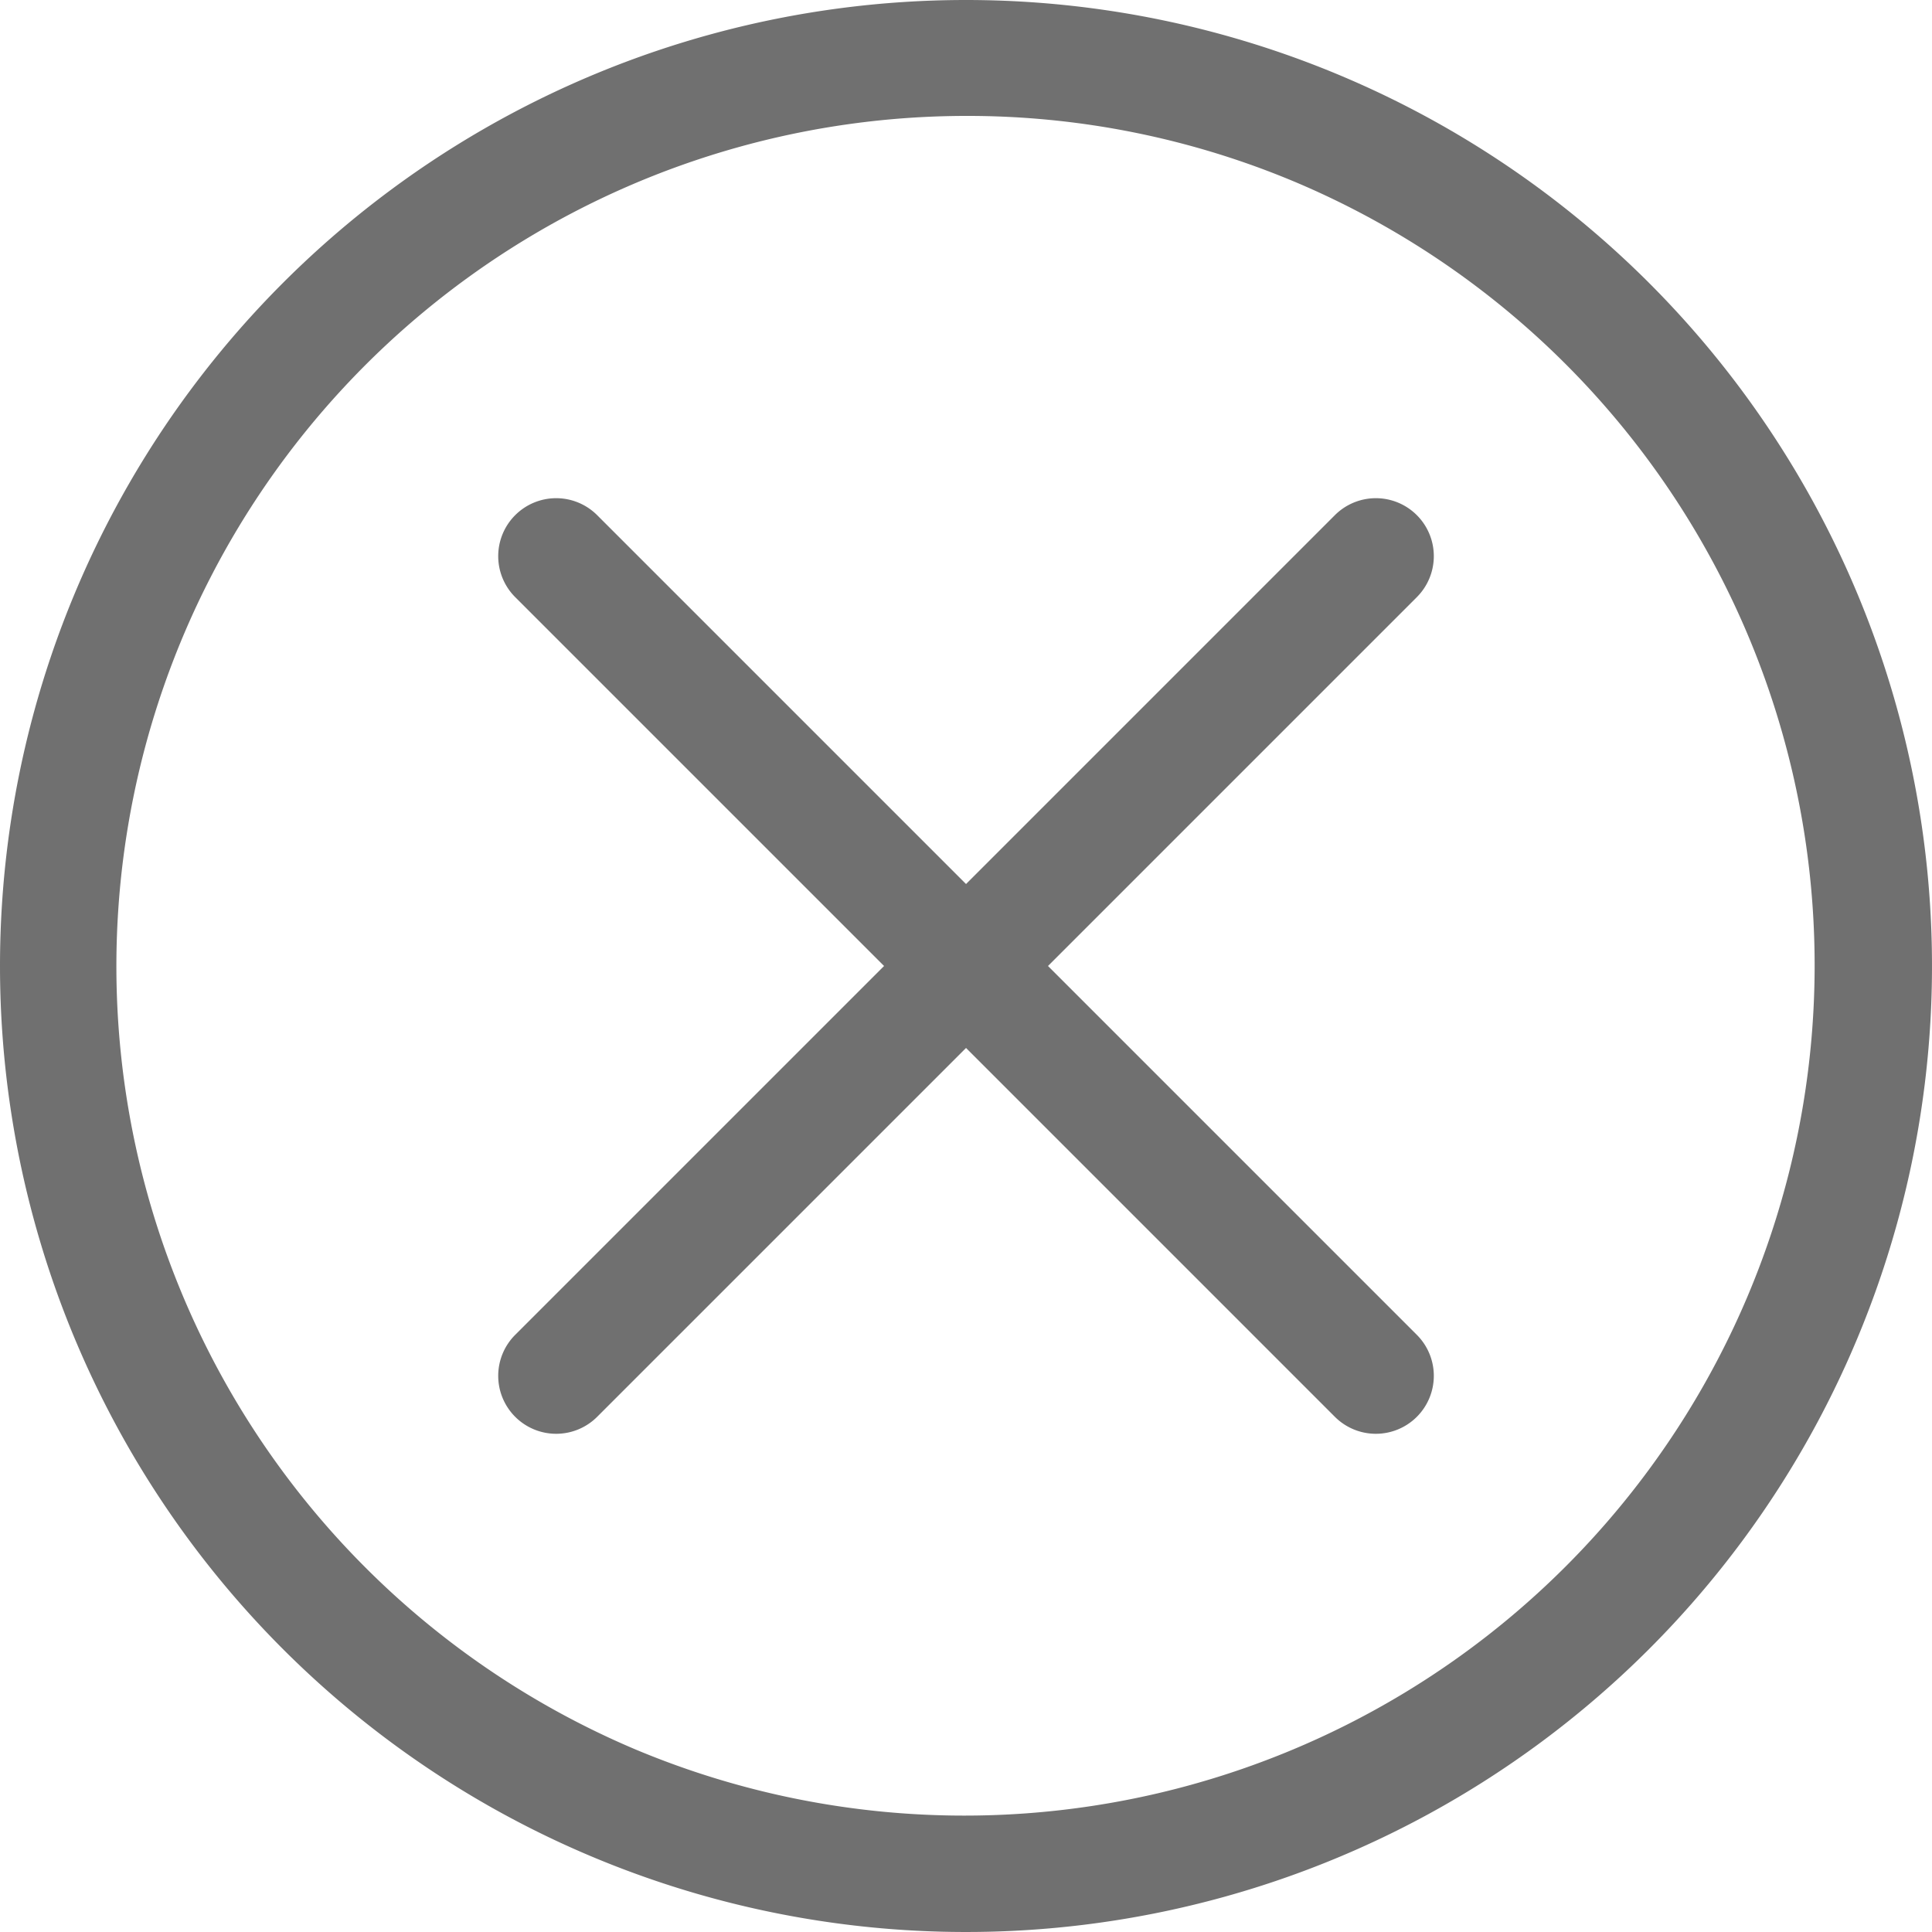 <svg xmlns="http://www.w3.org/2000/svg" width="50" height="50" viewBox="0 0 50 50">
  <g id="Close_Button_Pop_Up" data-name="Close Button Pop Up" transform="translate(-3467 184)">
    <path id="Ellipse_99" data-name="Ellipse 99" d="M25,3a22.007,22.007,0,0,0-8.562,42.272A22.006,22.006,0,0,0,33.562,4.728,21.859,21.859,0,0,0,25,3m0-3A25,25,0,1,1,0,25,25,25,0,0,1,25,0Z" transform="translate(3467 -184)" fill="#707070"/>
    <g id="Group_50" data-name="Group 50" transform="translate(1820.4 -1435.328) rotate(45)">
      <path id="Line_16" data-name="Line 16" d="M0,31.5A1.5,1.5,0,0,1-1.5,30V0A1.5,1.5,0,0,1,0-1.5,1.5,1.5,0,0,1,1.5,0V30A1.5,1.5,0,0,1,0,31.5Z" transform="translate(2084.5 -294.5)" fill="#707070"/>
      <path id="Line_17" data-name="Line 17" d="M0,31.5A1.5,1.5,0,0,1-1.5,30V0A1.5,1.5,0,0,1,0-1.5,1.5,1.5,0,0,1,1.5,0V30A1.5,1.5,0,0,1,0,31.5Z" transform="translate(2099.5 -279.5) rotate(90)" fill="#707070"/>
    </g>
  </g>
</svg>
